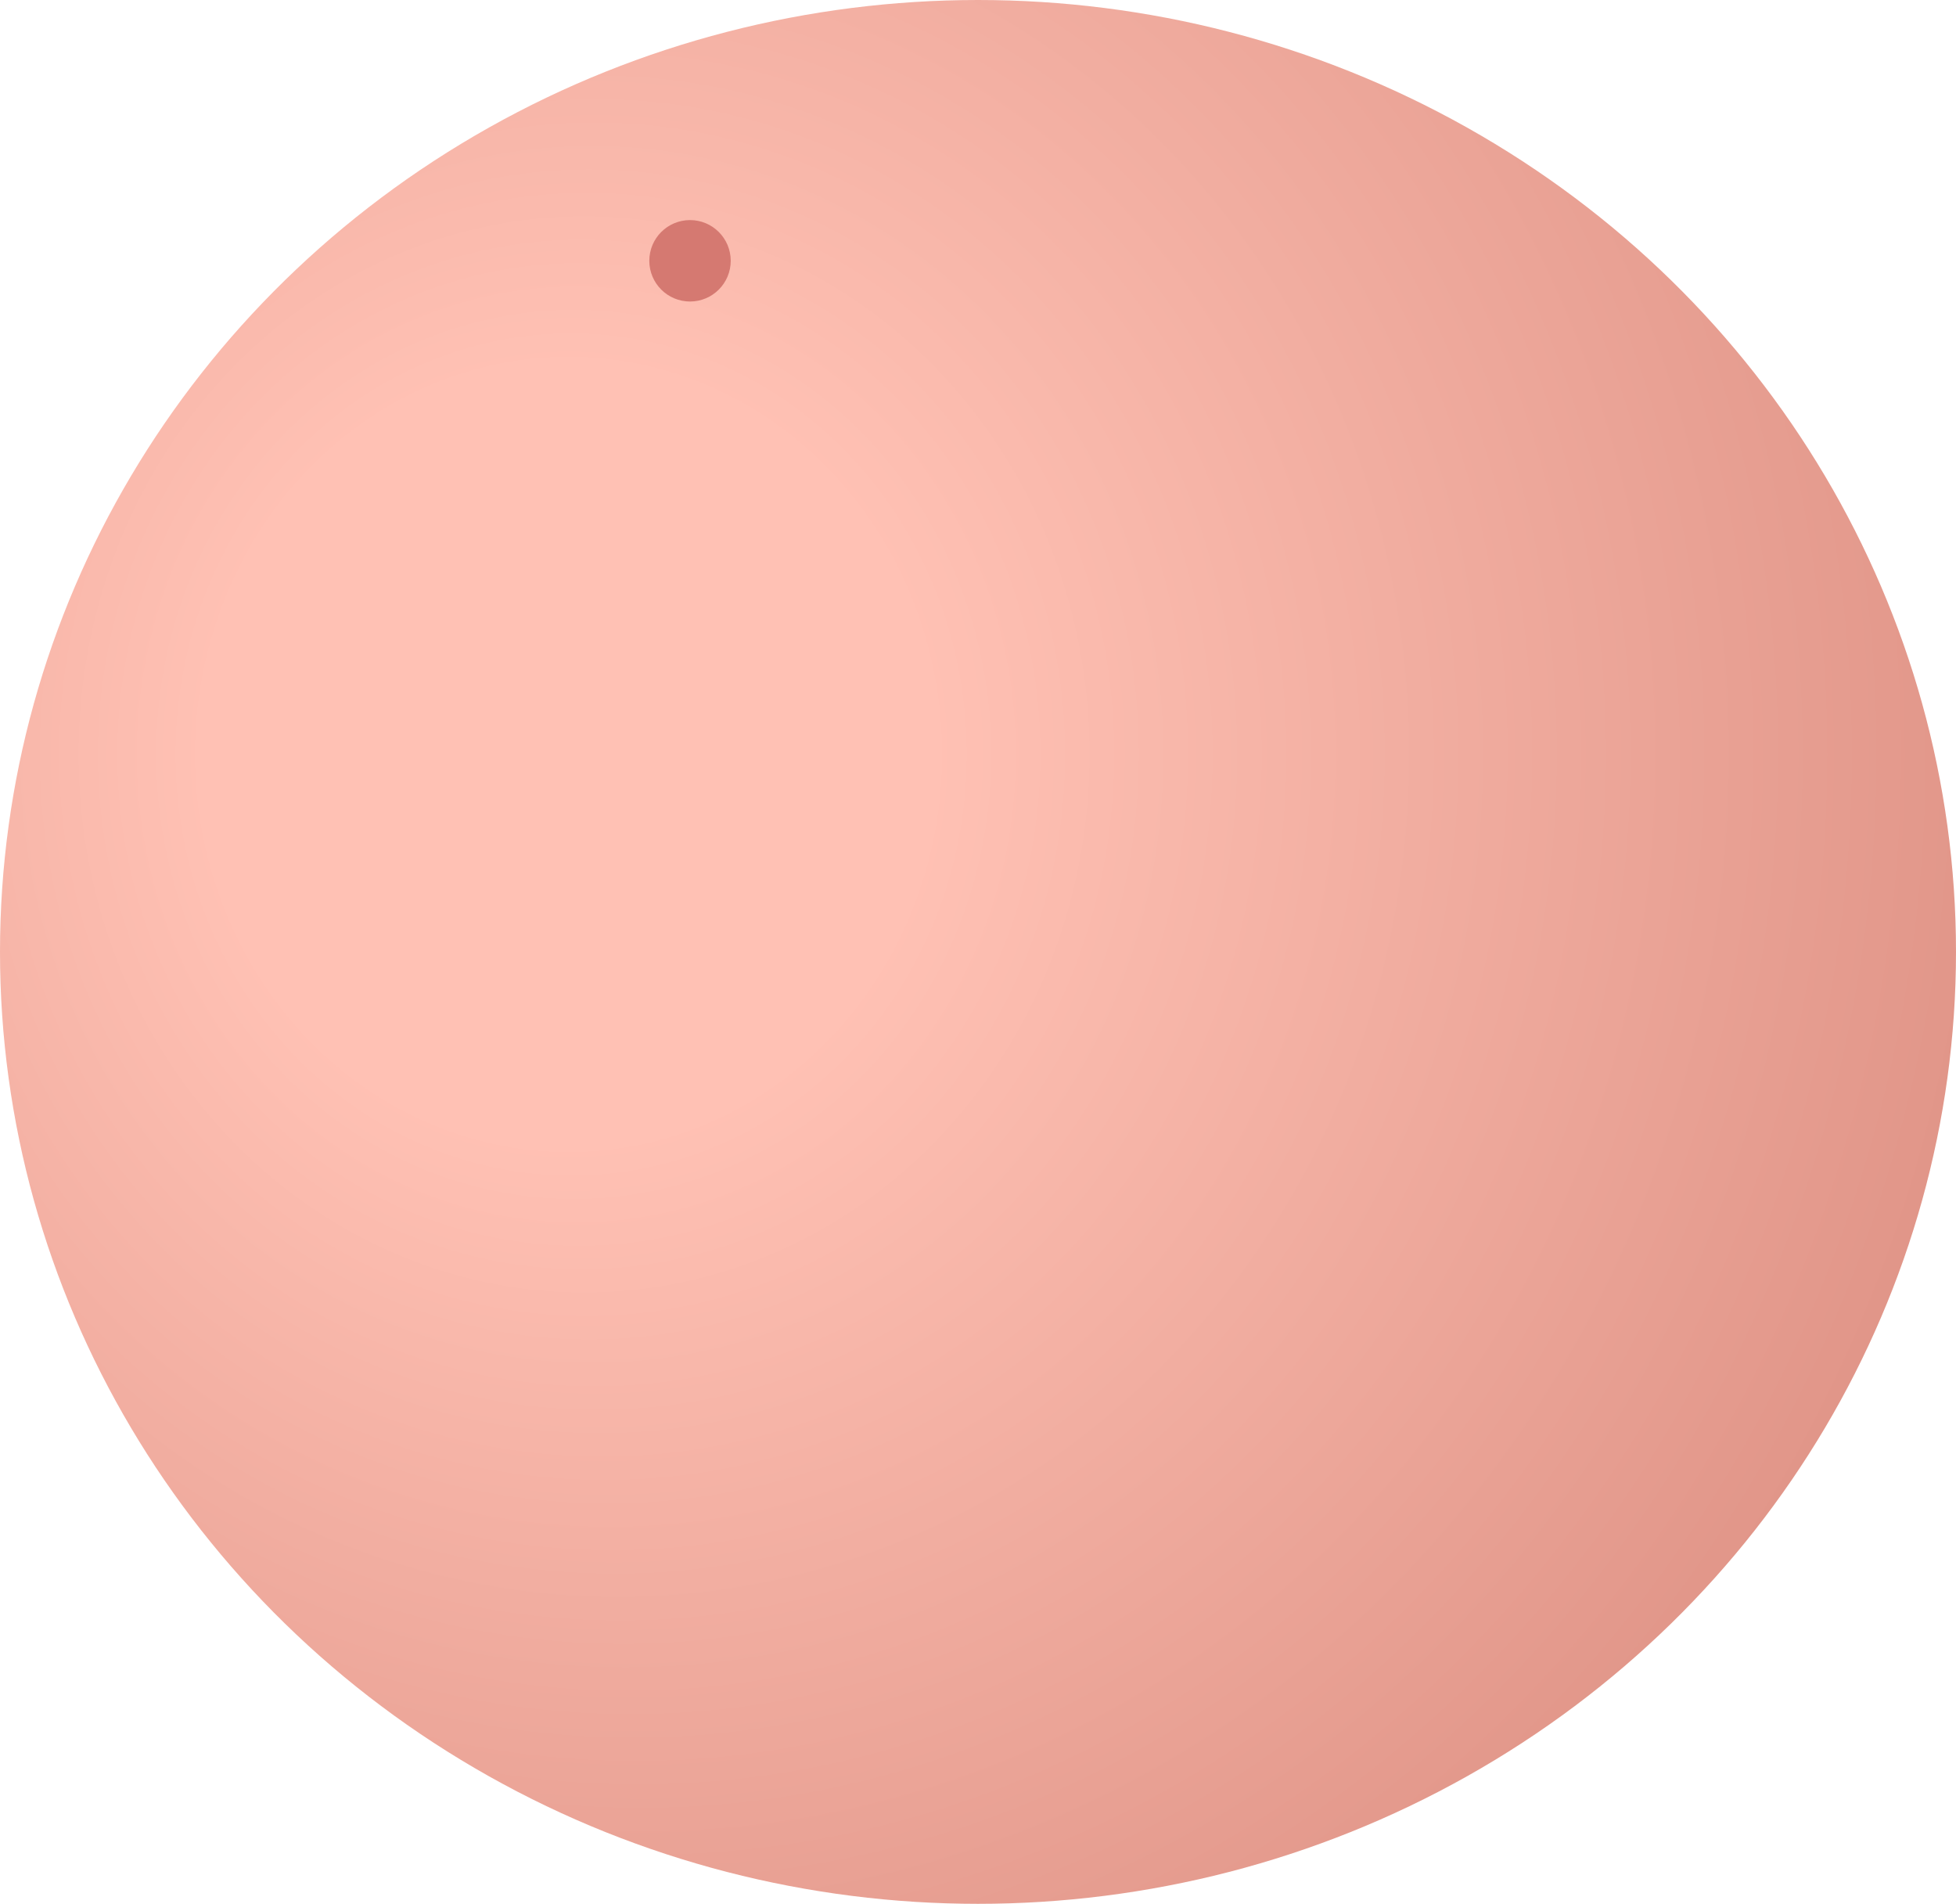 <svg id="Warstwa_1" data-name="Warstwa 1" xmlns="http://www.w3.org/2000/svg" xmlns:xlink="http://www.w3.org/1999/xlink" viewBox="0 0 61.74 60.09"><defs><style>.cls-1{fill:url(#Gradient_bez_nazwy_2);}.cls-2{stroke:#d57971;stroke-miterlimit:10;stroke-width:0.61px;fill:url(#Gradient_bez_nazwy_147);}</style><radialGradient id="Gradient_bez_nazwy_2" cx="103.46" cy="87.61" fx="96.634" r="57.98" gradientTransform="translate(-74.28 -63.8) scale(0.94 1)" gradientUnits="userSpaceOnUse"><stop offset="0.21" stop-color="#ffc1b4"/><stop offset="1" stop-color="#d48376"/></radialGradient><radialGradient id="Gradient_bez_nazwy_147" cx="81.57" cy="32.67" r="1.37" gradientTransform="translate(-63.7 -29.8) scale(1.04 1.16)" gradientUnits="userSpaceOnUse"><stop offset="0" stop-color="#ffc1b4"/><stop offset="0" stop-color="#d57971"/></radialGradient></defs><ellipse class="cls-1" cx="30.87" cy="30.04" rx="30.87" ry="30.04"/><circle class="cls-2" cx="21.78" cy="8.23" r="0.98"/></svg>
